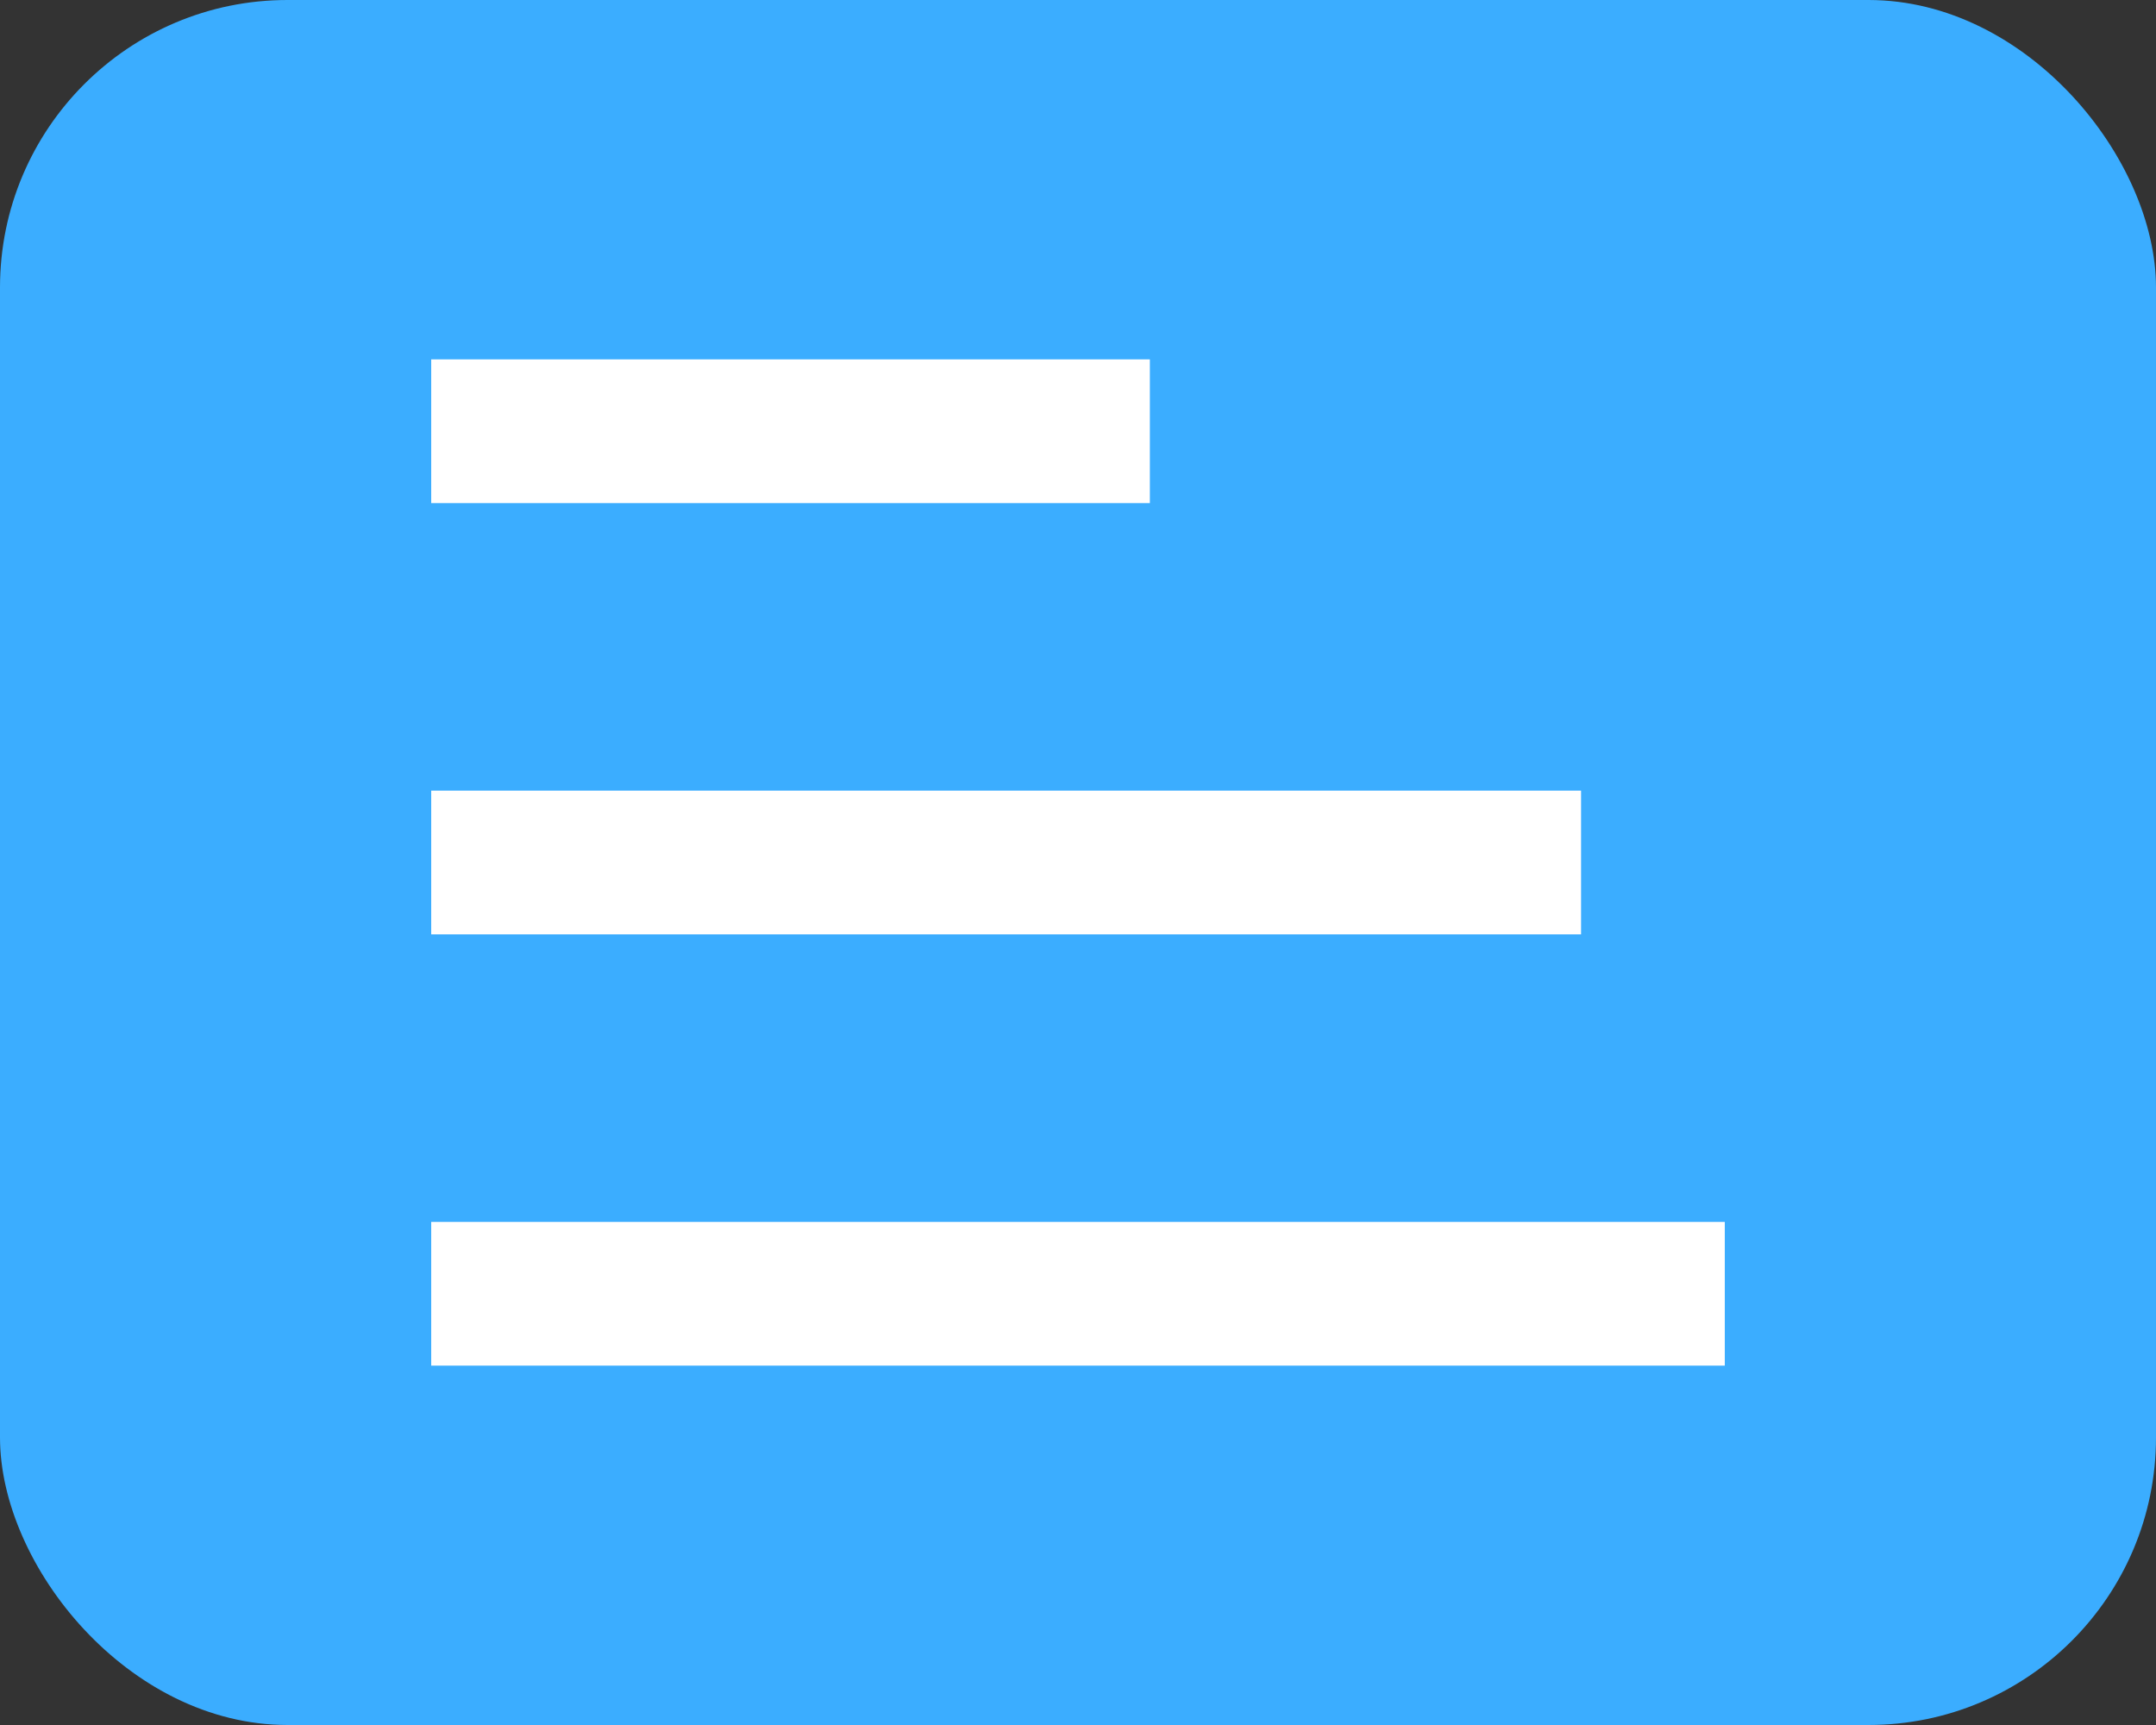 <svg width="15" height="12" viewBox="0 0 15 12" fill="none" xmlns="http://www.w3.org/2000/svg">
<rect x="0" y="0" width="15" height="12" fill="#333333" stroke="none"/>
<rect width="15" height="12" rx="2" fill="#3BADFF"/>
<path d="M8 3H3" stroke="white"/>
<path d="M11 6H3" stroke="white"/>
<path d="M12 9H3" stroke="white"/>
</svg>
